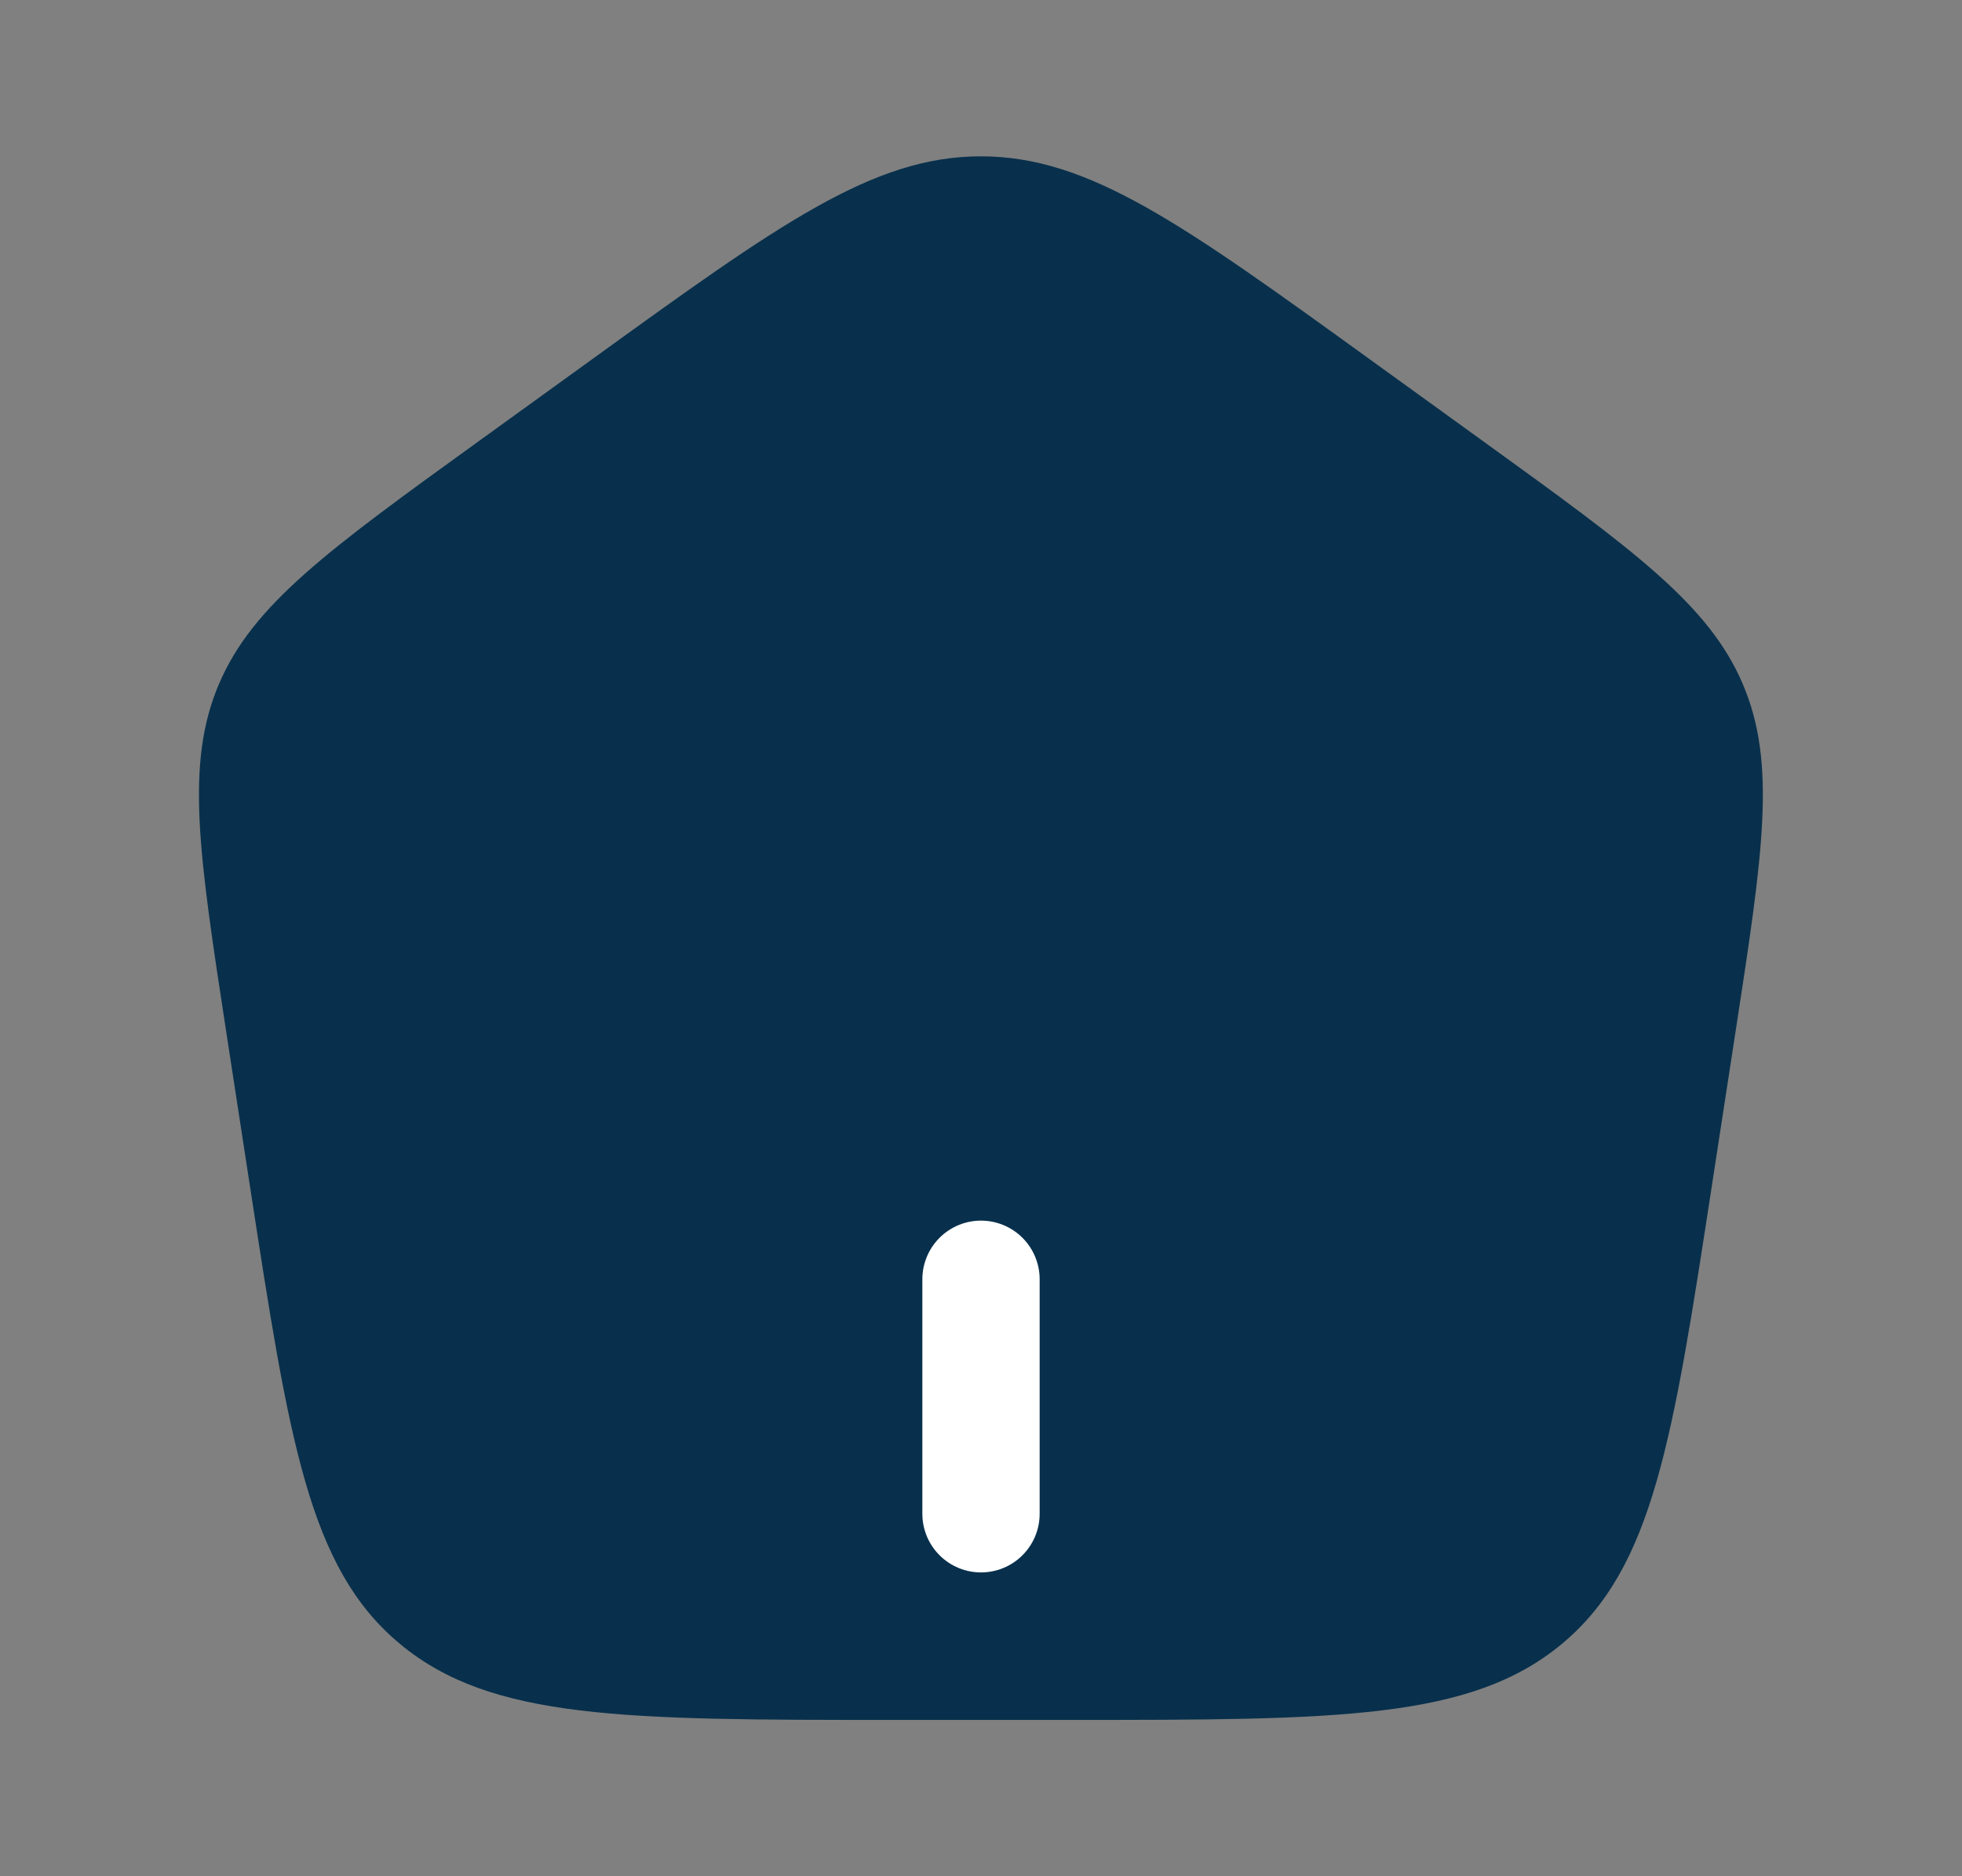 <svg width="23" height="22" viewBox="0 0 23 22" fill="none" xmlns="http://www.w3.org/2000/svg">
<rect x="0" y="0" width="23" height="22" fill="#808080" stroke="none"/>
<path d="M2.654 12.112C2.331 10.006 2.169 8.954 2.567 8.02C2.965 7.087 3.848 6.448 5.615 5.171L6.935 4.217C9.132 2.628 10.231 1.833 11.499 1.833C12.767 1.833 13.865 2.628 16.063 4.217L17.383 5.171C19.149 6.448 20.032 7.087 20.43 8.02C20.829 8.954 20.667 10.006 20.343 12.112L20.067 13.908C19.609 16.893 19.379 18.386 18.309 19.276C17.238 20.167 15.673 20.167 12.543 20.167H10.455C7.325 20.167 5.759 20.167 4.689 19.276C3.618 18.386 3.389 16.893 2.93 13.908L2.654 12.112Z" fill="#08304C"/>
<path d="M11.5 17.75V15" stroke="white" stroke-width="1.375" stroke-linecap="round"/>
</svg>
